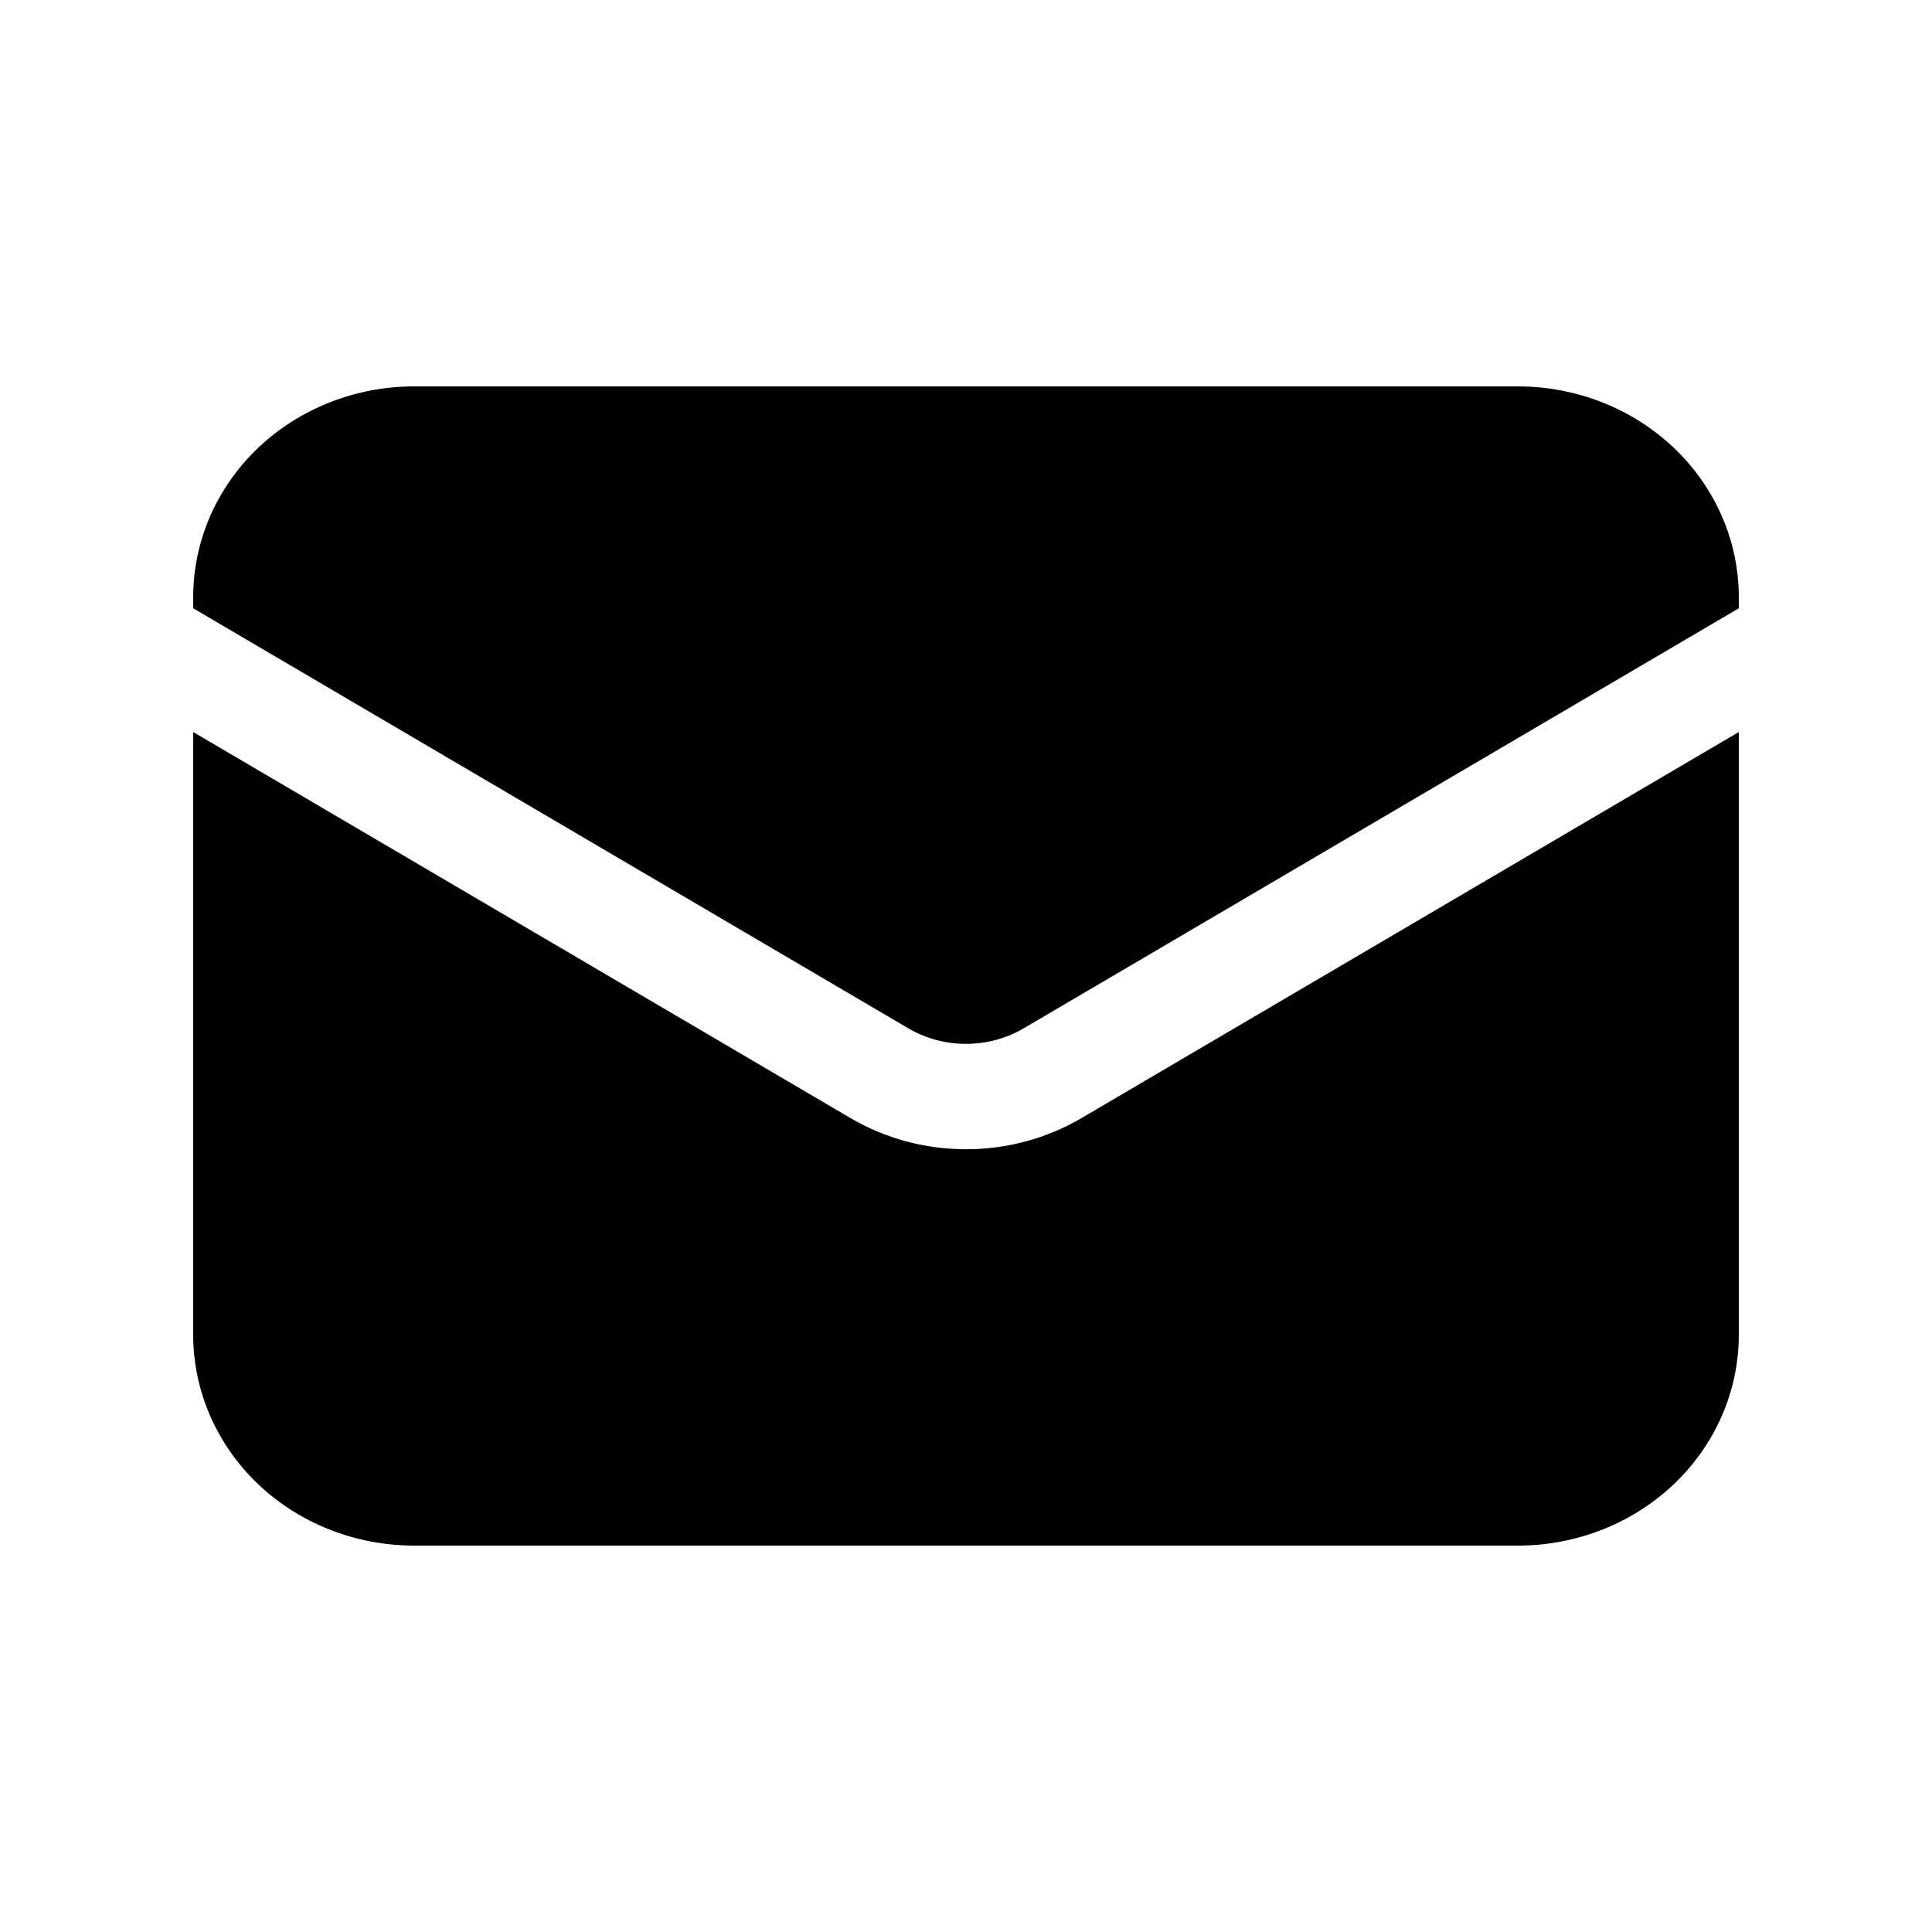 <svg width="20" height="20" viewBox="0 0 20 20" fill="none" xmlns="http://www.w3.org/2000/svg">
<path fill="currentColor" d="M18 6.182V6.297L10.599 10.644C10.419 10.75 10.211 10.806 10 10.806C9.789 10.806 9.581 10.75 9.401 10.644L2 6.297V6.182C2 5.603 2.241 5.048 2.669 4.639C3.098 4.23 3.68 4 4.286 4H15.714C16.32 4 16.902 4.23 17.331 4.639C17.759 5.048 18 5.603 18 6.182Z"/>
<path fill="currentColor" d="M2 13.818V7.578L8.802 11.573C9.162 11.785 9.577 11.897 10 11.897C10.423 11.897 10.838 11.785 11.198 11.573L18 7.578V13.818C18 14.397 17.759 14.952 17.331 15.361C16.902 15.77 16.32 16 15.714 16H4.286C3.68 16 3.098 15.77 2.669 15.361C2.241 14.952 2 14.397 2 13.818Z"/>
</svg>
